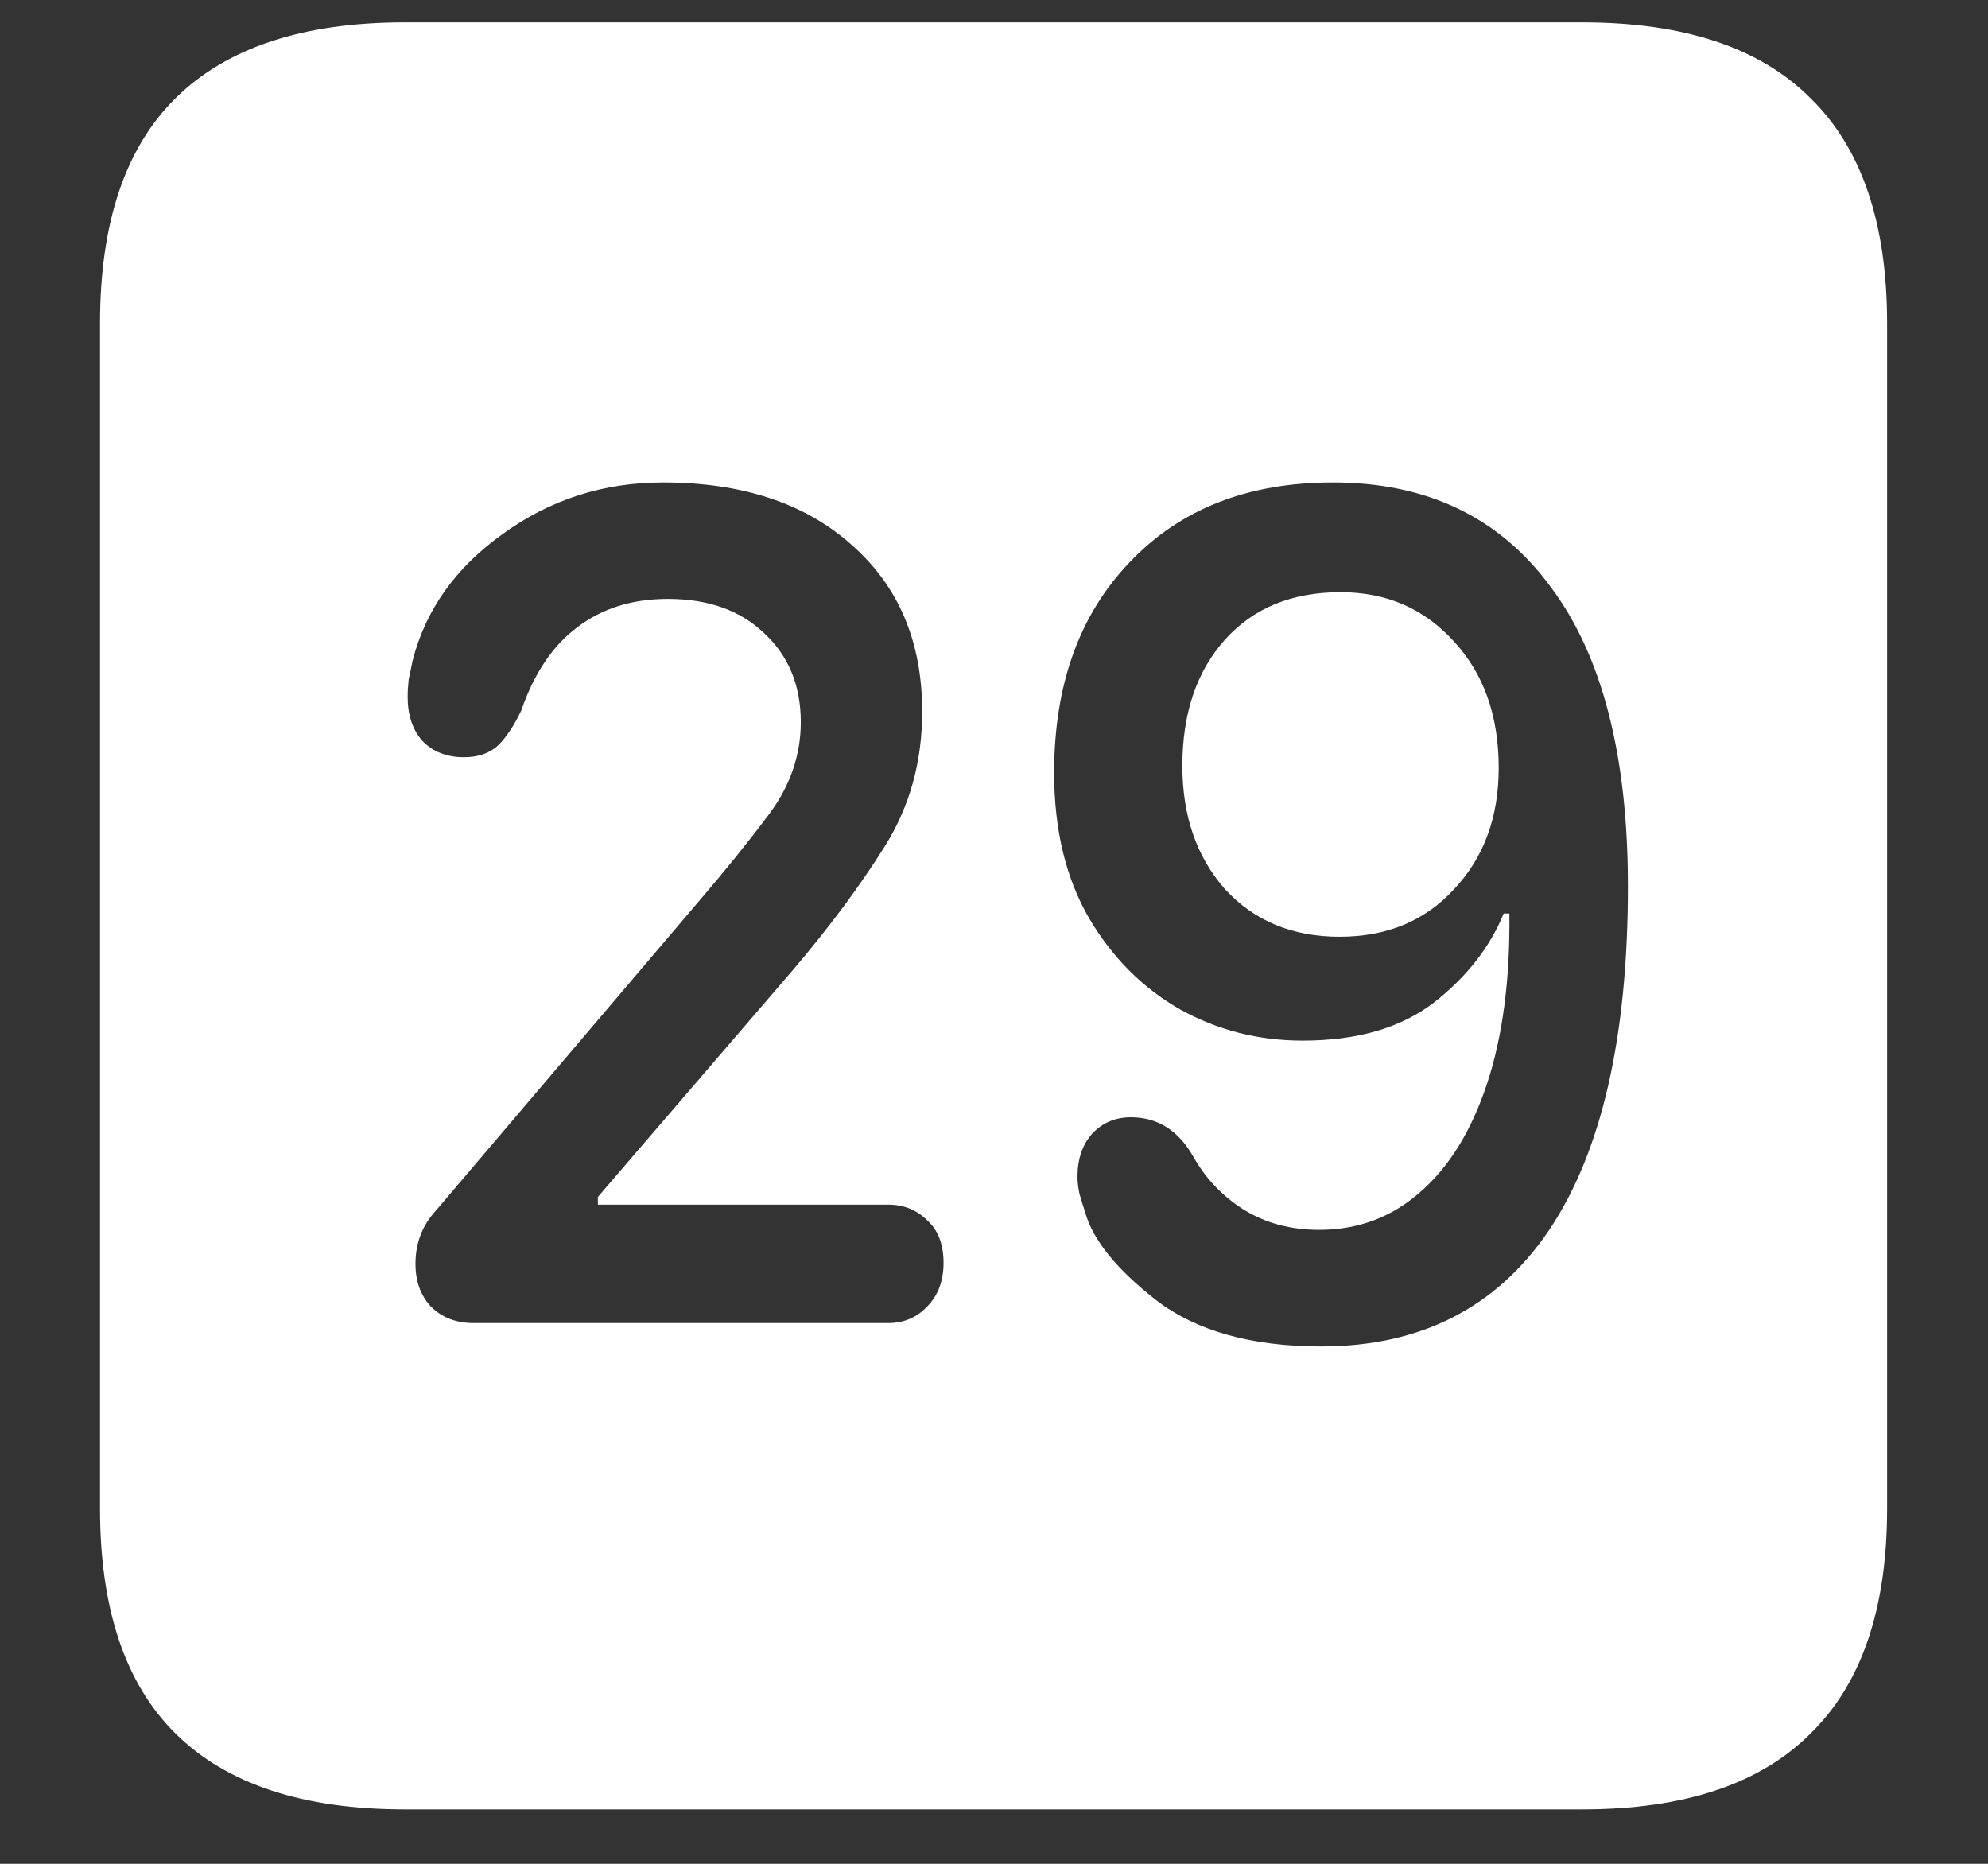 <svg width="16" height="15" viewBox="0 0 16 15" fill="none" xmlns="http://www.w3.org/2000/svg">
<rect x="0" y="0" width="16" height="15" fill="#333333" stroke="none"/>
<path d="M3.258 14.562H12.734C13.552 14.562 14.164 14.359 14.57 13.953C14.982 13.552 15.188 12.948 15.188 12.141V2.602C15.188 1.794 14.982 1.19 14.57 0.789C14.164 0.383 13.552 0.18 12.734 0.18H3.258C2.44 0.18 1.826 0.383 1.414 0.789C1.008 1.19 0.805 1.794 0.805 2.602V12.141C0.805 12.948 1.008 13.552 1.414 13.953C1.826 14.359 2.44 14.562 3.258 14.562ZM3.812 10.648C3.672 10.648 3.557 10.604 3.469 10.516C3.385 10.427 3.344 10.312 3.344 10.172C3.344 10.088 3.357 10.013 3.383 9.945C3.409 9.872 3.453 9.802 3.516 9.734L5.641 7.234C5.833 7.01 6.016 6.784 6.188 6.555C6.359 6.326 6.445 6.078 6.445 5.812C6.445 5.516 6.346 5.276 6.148 5.094C5.956 4.911 5.698 4.82 5.375 4.82C5.089 4.82 4.846 4.896 4.648 5.047C4.451 5.193 4.299 5.417 4.195 5.719C4.138 5.839 4.076 5.932 4.008 6C3.94 6.062 3.849 6.094 3.734 6.094C3.594 6.094 3.482 6.049 3.398 5.961C3.32 5.872 3.281 5.755 3.281 5.609C3.281 5.562 3.284 5.516 3.289 5.469C3.299 5.422 3.31 5.372 3.32 5.32C3.424 4.909 3.667 4.568 4.047 4.297C4.427 4.021 4.857 3.883 5.336 3.883C5.971 3.883 6.477 4.049 6.852 4.383C7.232 4.716 7.422 5.164 7.422 5.727C7.422 6.128 7.323 6.487 7.125 6.805C6.927 7.122 6.68 7.456 6.383 7.805L4.812 9.633V9.695H7.148C7.273 9.695 7.378 9.737 7.461 9.82C7.549 9.898 7.594 10.013 7.594 10.164C7.594 10.31 7.549 10.427 7.461 10.516C7.378 10.604 7.273 10.648 7.148 10.648H3.812ZM10.633 10.836C10.075 10.836 9.635 10.713 9.312 10.469C8.99 10.219 8.797 9.982 8.734 9.758C8.719 9.711 8.703 9.661 8.688 9.609C8.677 9.557 8.672 9.51 8.672 9.469C8.672 9.328 8.711 9.214 8.789 9.125C8.872 9.036 8.977 8.992 9.102 8.992C9.315 8.992 9.482 9.096 9.602 9.305C9.701 9.482 9.836 9.625 10.008 9.734C10.185 9.844 10.388 9.898 10.617 9.898C10.93 9.898 11.2 9.797 11.43 9.594C11.664 9.391 11.844 9.099 11.969 8.719C12.094 8.339 12.154 7.883 12.148 7.352H12.102C11.992 7.622 11.805 7.862 11.539 8.07C11.273 8.273 10.922 8.375 10.484 8.375C10.13 8.375 9.802 8.292 9.5 8.125C9.198 7.953 8.953 7.708 8.766 7.391C8.578 7.068 8.484 6.677 8.484 6.219C8.484 5.51 8.688 4.945 9.094 4.523C9.5 4.096 10.044 3.883 10.727 3.883C11.482 3.883 12.065 4.161 12.477 4.719C12.893 5.271 13.102 6.076 13.102 7.133C13.102 8.346 12.891 9.268 12.469 9.898C12.047 10.523 11.435 10.836 10.633 10.836ZM10.781 7.539C11.162 7.539 11.469 7.411 11.703 7.156C11.943 6.901 12.062 6.576 12.062 6.18C12.062 5.763 11.943 5.424 11.703 5.164C11.463 4.898 11.159 4.766 10.789 4.766C10.398 4.766 10.088 4.893 9.859 5.148C9.63 5.404 9.516 5.742 9.516 6.164C9.516 6.565 9.63 6.896 9.859 7.156C10.094 7.411 10.401 7.539 10.781 7.539Z" fill="white"/>
</svg>

